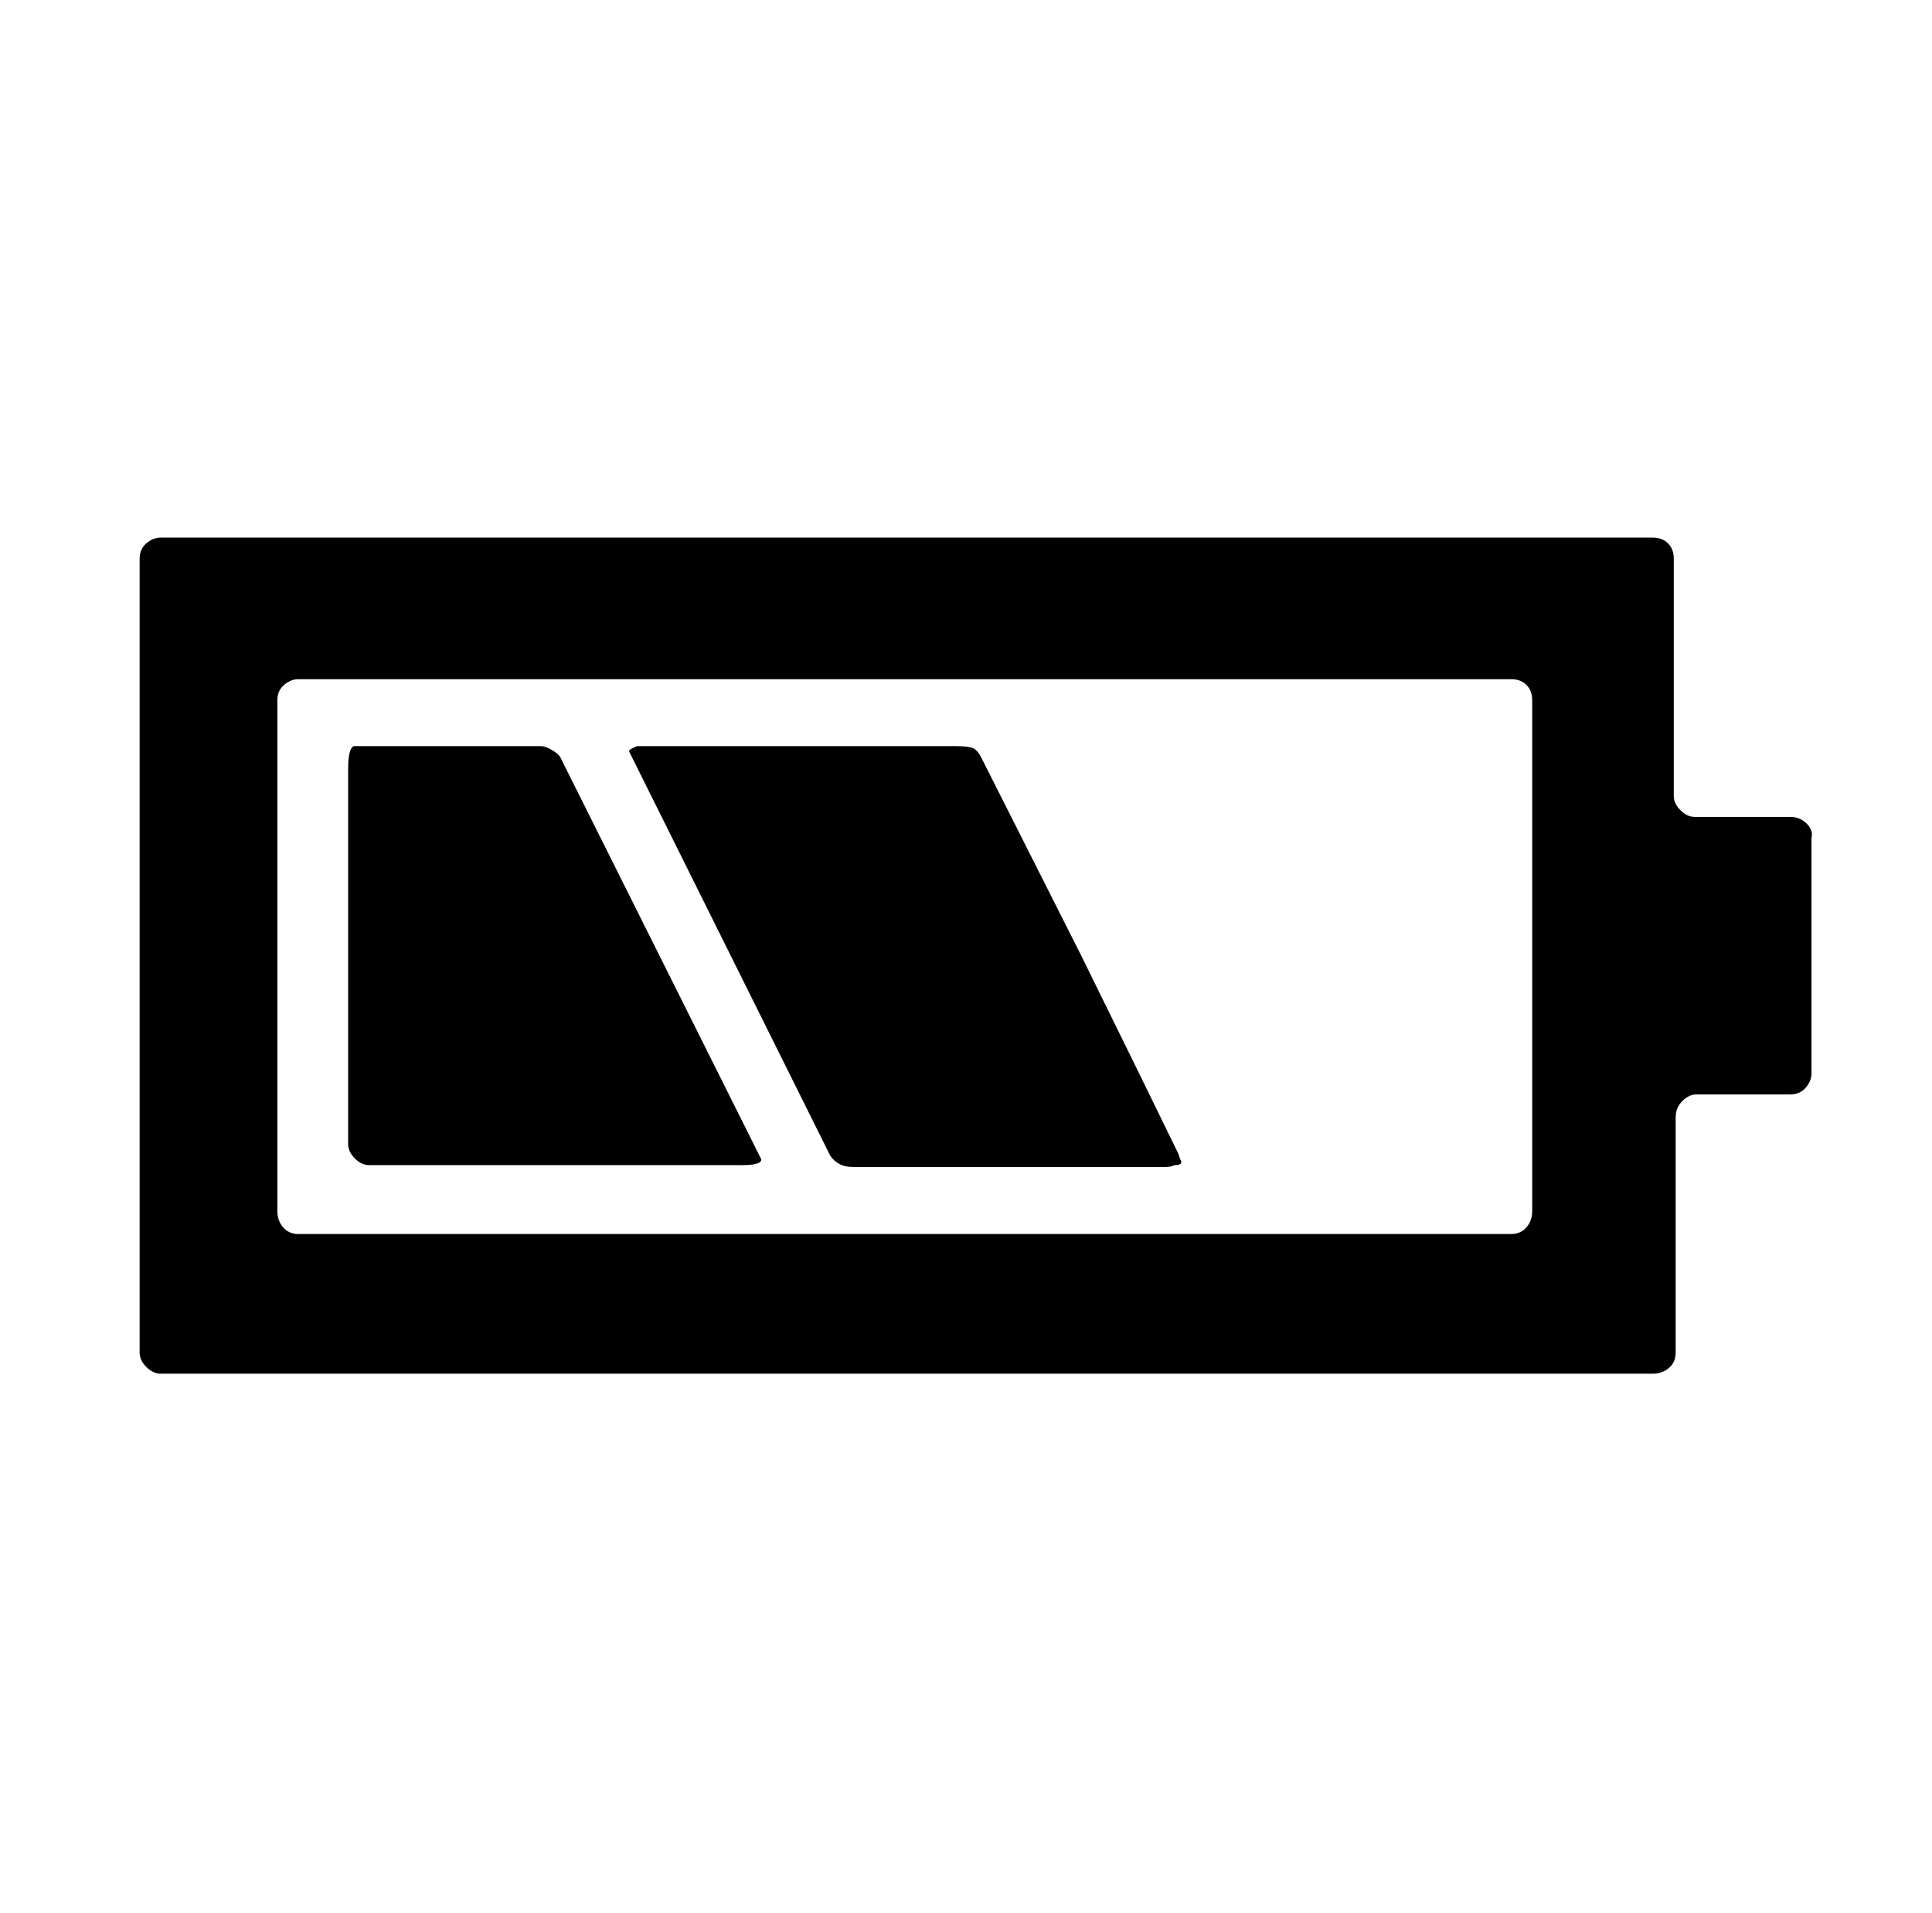 <svg xmlns="http://www.w3.org/2000/svg" viewBox="-10 0 1010 1000"><path d="M926 427h-50q-4 0-7.5-3.5T865 416V292q0-5-3-8t-8-3H74q-4 0-7.5 3t-3.5 8v415q0 4 3.5 7.5T74 718h780q5 0 8.5-3t3.5-8V584q0-5 3.5-8.5t7.5-3.5h49q5 0 8-3.5t3-7.5V438q1-4-2.5-7.5T926 427zM791 633q0 5-3 8.5t-8 3.5H146q-5 0-8-3.5t-3-8.5V366q0-5 3.5-8t7.5-3h634q5 0 8 3t3 8zm-185-30q-17-35-51-104l-52-103q-2-4-4.5-5t-8.5-1H323q-5 2-4 3l105 211q4 6 12 6h163q3 0 5-1 5 0 3-3zM283 396q-1-2-4.5-4t-5.5-2h-98q-3 1-3 12v196q0 4 3.5 7.5t7.5 3.5h195q10 0 10-3z"/></svg>